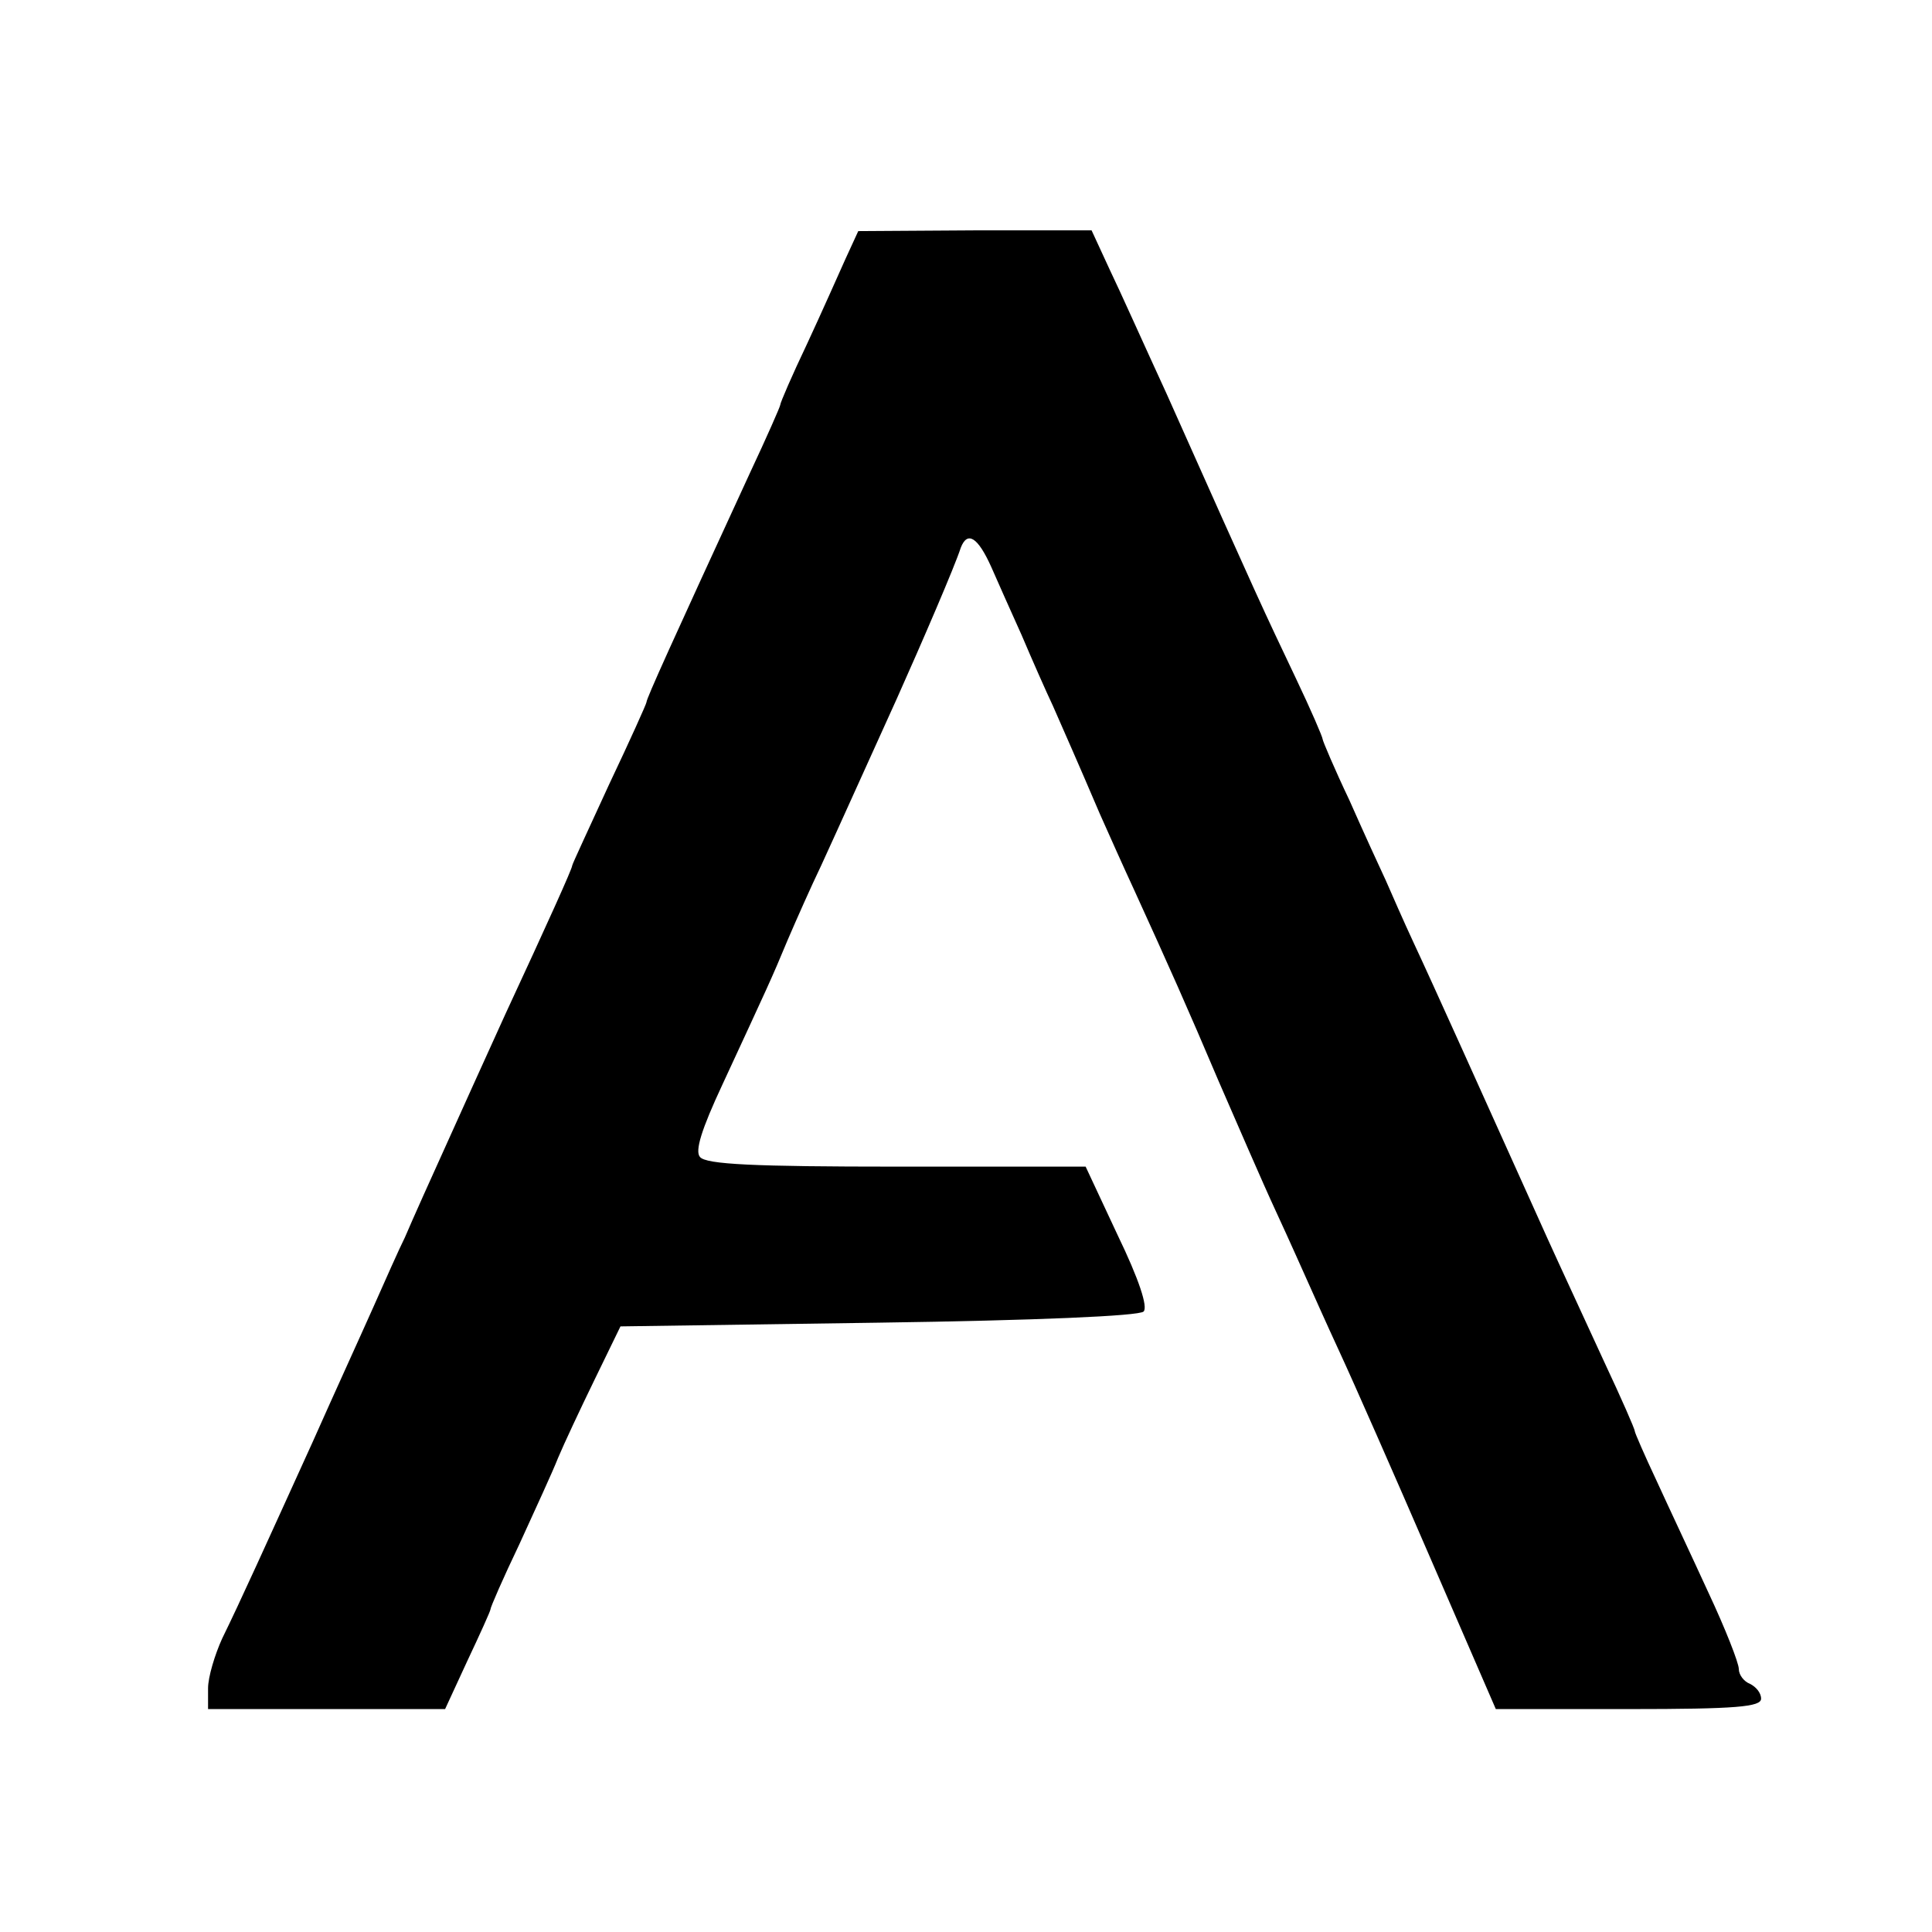 <?xml version="1.0" standalone="no"?>
<!DOCTYPE svg PUBLIC "-//W3C//DTD SVG 20010904//EN"
 "http://www.w3.org/TR/2001/REC-SVG-20010904/DTD/svg10.dtd">
<svg version="1.0" xmlns="http://www.w3.org/2000/svg"
 width="260pt" height="260pt" viewBox="0 0 260 260"
 preserveAspectRatio="xMidYMid meet">
<g transform="translate(0,260) scale(0.1,-0.1)"
fill="#000000" stroke="none">
<path d="M1138 2252 c-9 -20 -32 -72 -52 -115 -20 -42 -36 -79 -36 -82 0 -2
-18 -43 -41 -92 -105 -228 -139 -303 -139 -308 0 -2 -22 -51 -50 -110 -27 -59
-50 -108 -50 -110 0 -4 -32 -75 -90 -200 -10 -22 -30 -66 -44 -97 -66 -146
-79 -175 -91 -203 -8 -16 -27 -59 -43 -95 -16 -36 -53 -117 -81 -180 -65 -143
-97 -214 -122 -265 -10 -22 -19 -52 -19 -67 l0 -28 159 0 160 0 30 65 c17 36
31 67 31 69 0 3 17 42 39 88 21 46 45 98 52 116 8 19 30 66 49 105 l35 72 347
5 c212 3 351 9 357 15 6 6 -6 43 -35 103 l-43 92 -254 0 c-192 0 -257 3 -265
13 -7 8 2 37 30 97 62 134 66 142 88 195 12 28 32 73 45 100 23 50 72 159 102
225 34 76 78 178 86 203 9 23 23 14 41 -26 8 -18 26 -59 41 -92 14 -33 33 -76
42 -95 17 -39 31 -70 63 -145 12 -27 33 -74 46 -102 47 -103 72 -159 114 -258
24 -55 58 -134 77 -175 19 -41 38 -84 43 -95 5 -11 24 -54 43 -95 19 -41 74
-166 122 -277 l88 -203 179 0 c145 0 178 3 178 14 0 8 -7 16 -15 20 -8 3 -15
12 -15 20 0 8 -18 54 -41 103 -22 48 -54 116 -70 151 -16 34 -29 64 -29 66 0
3 -18 44 -41 93 -64 139 -67 145 -93 203 -68 151 -140 311 -163 360 -14 30
-31 69 -38 85 -8 17 -30 65 -49 108 -20 42 -36 80 -36 82 0 3 -16 40 -36 82
-46 97 -45 94 -174 383 -29 63 -63 139 -77 168 l-24 52 -157 0 -157 -1 -17
-37z"/>
</g>
</svg>
